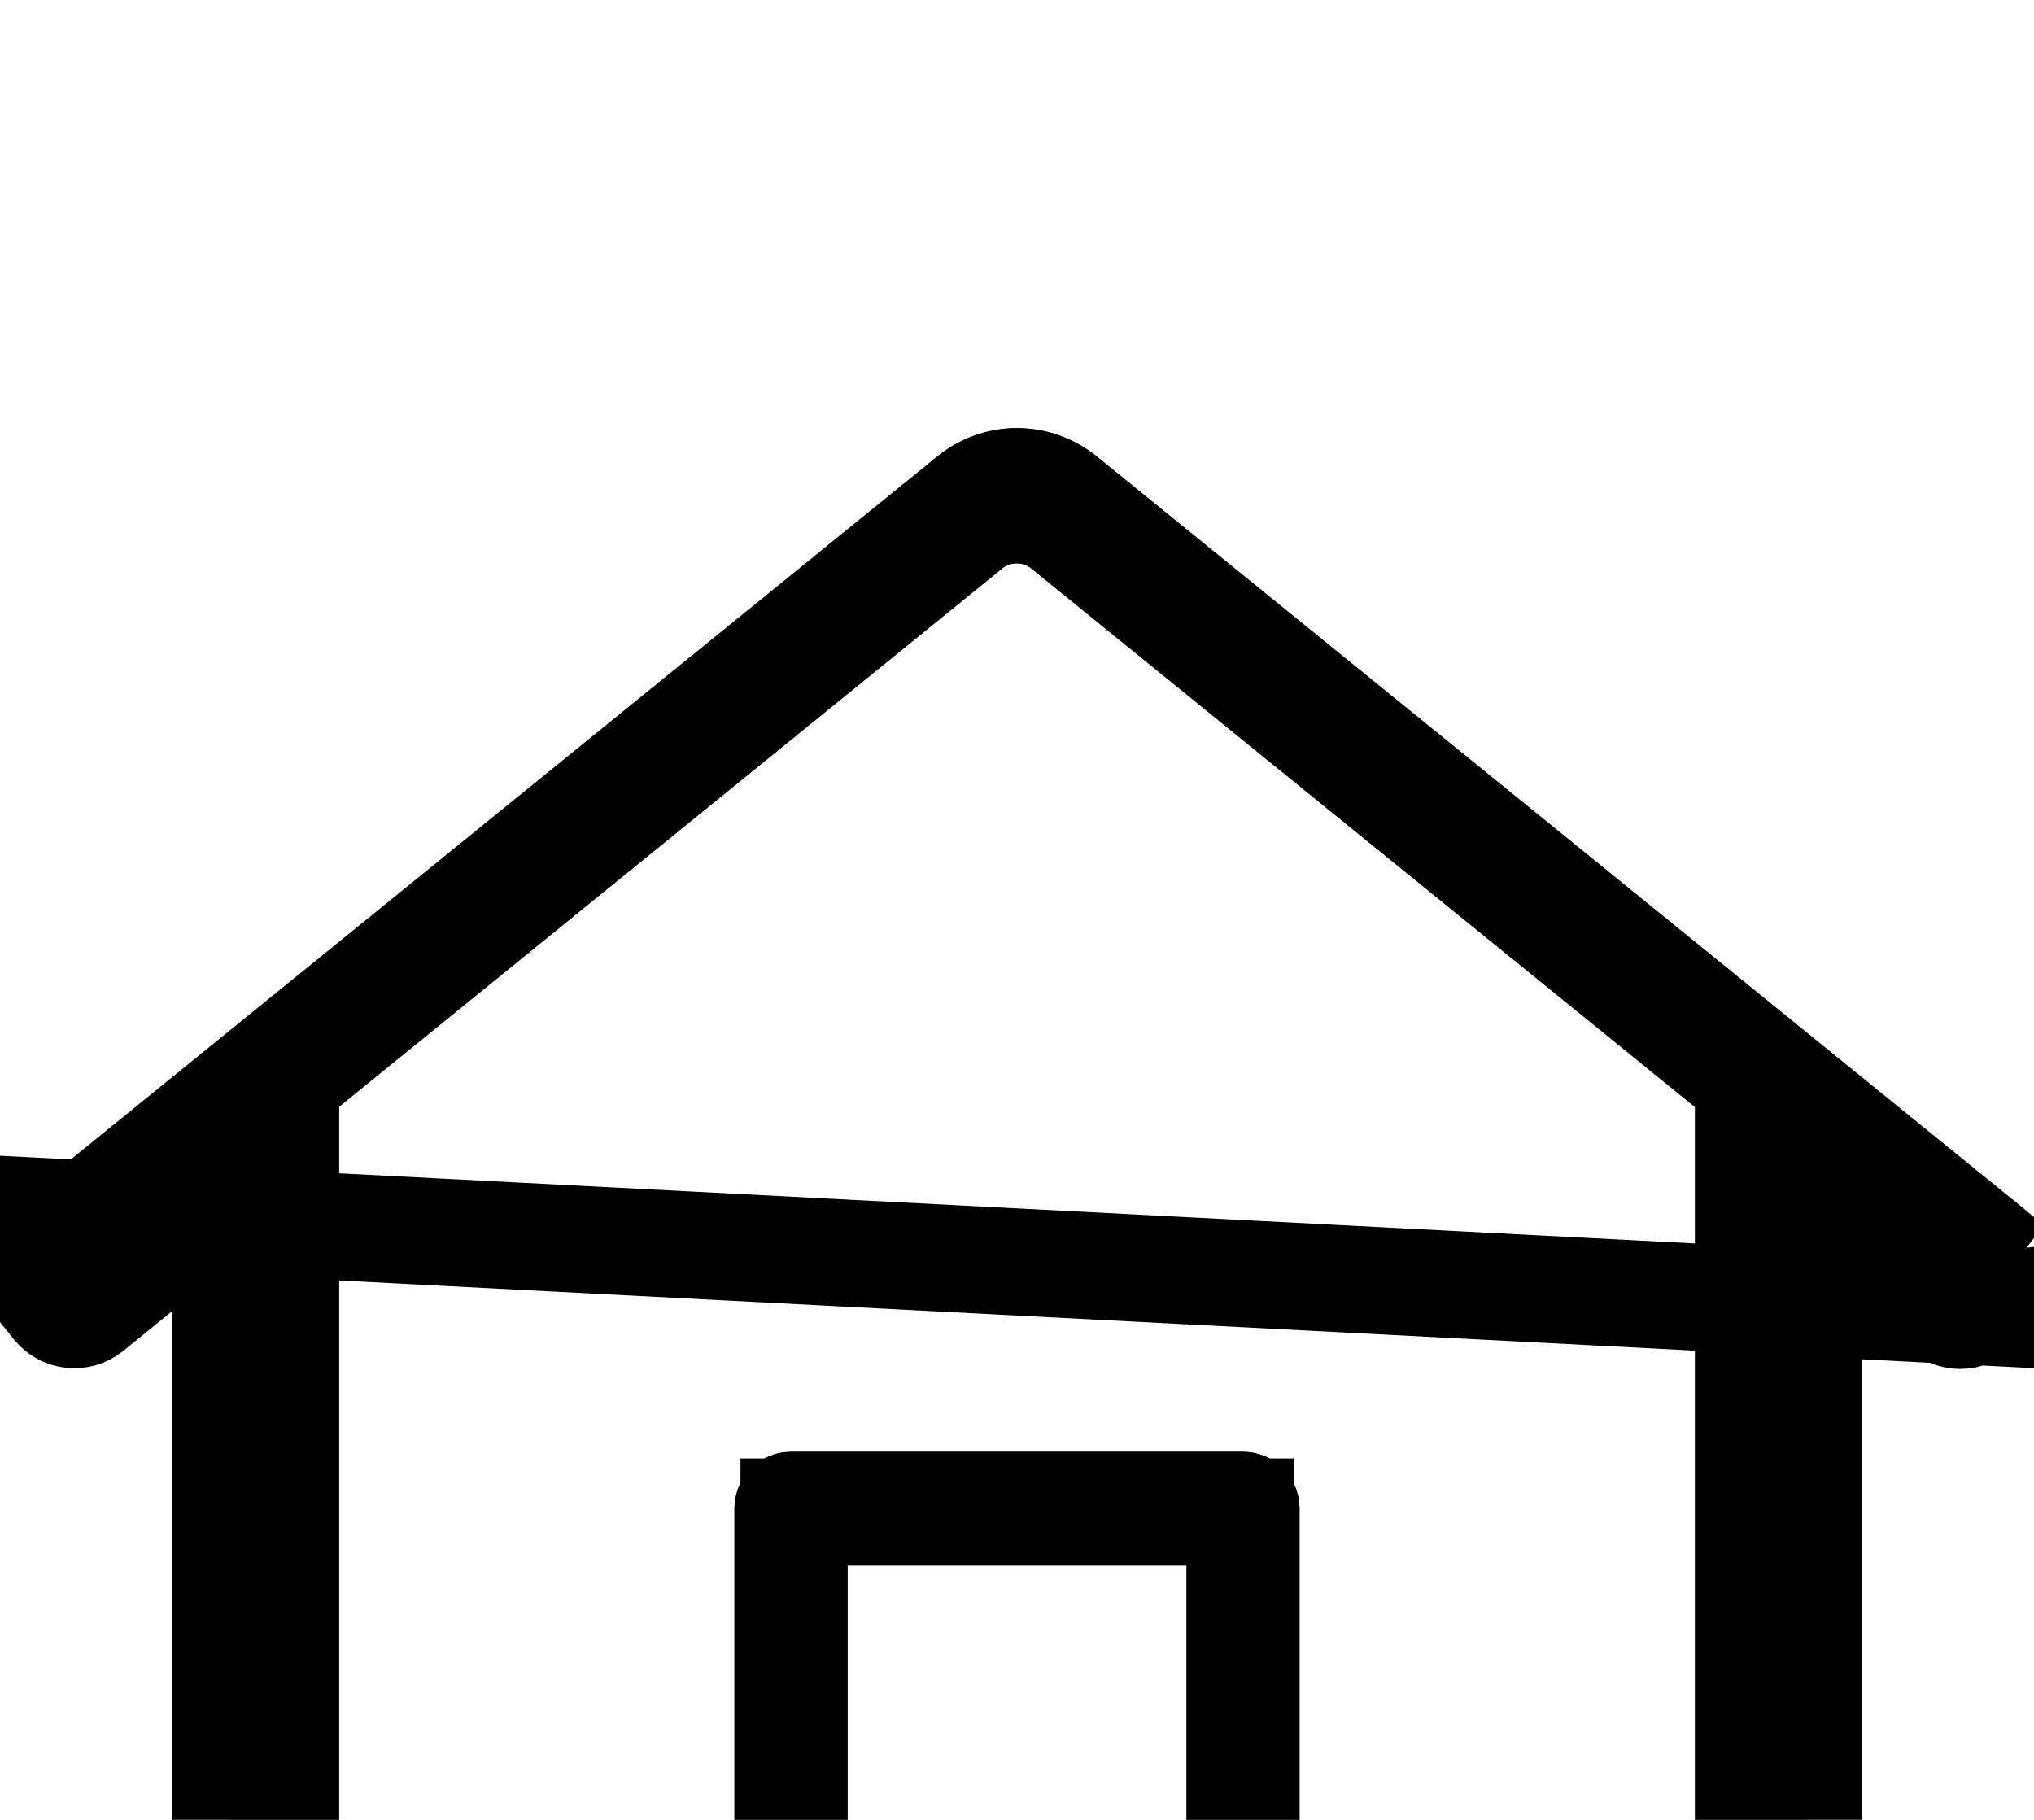 <svg width="19" height="17" viewBox="0 0 19 17" fill="none" xmlns="http://www.w3.org/2000/svg">
<g filter="url(#filter0_d_216_3)">
<path d="M18.917 7.301L10.246 0.265C10.035 0.093 9.772 -0.001 9.5 -0.001C9.229 -0.001 8.966 0.093 8.755 0.265L0.084 7.301C0.061 7.319 0.042 7.342 0.028 7.368C0.014 7.394 0.005 7.422 0.002 7.452C-0.001 7.481 0.001 7.511 0.01 7.539C0.018 7.567 0.032 7.594 0.051 7.616L0.519 8.198C0.538 8.221 0.561 8.24 0.587 8.254C0.613 8.268 0.641 8.277 0.671 8.28C0.7 8.283 0.73 8.28 0.758 8.272C0.786 8.264 0.813 8.249 0.836 8.231L2.111 7.195V16.468C2.111 16.609 2.167 16.744 2.266 16.844C2.365 16.943 2.499 16.999 2.639 16.999H16.361C16.501 16.999 16.636 16.943 16.735 16.844C16.834 16.744 16.889 16.609 16.889 16.468V7.198L18.169 8.237C18.215 8.275 18.275 8.293 18.334 8.287C18.393 8.28 18.448 8.251 18.486 8.204L18.954 7.623C18.989 7.575 19.006 7.515 18.999 7.455C18.992 7.395 18.963 7.34 18.917 7.301ZM7.917 15.937V10.624H11.084V15.937H7.917ZM15.834 15.937H12.139V10.093C12.139 9.952 12.084 9.817 11.985 9.717C11.886 9.618 11.751 9.562 11.611 9.562H7.389C7.249 9.562 7.115 9.618 7.016 9.717C6.917 9.817 6.861 9.952 6.861 10.093V15.937H3.167V6.338L9.359 1.312C9.398 1.279 9.447 1.262 9.497 1.262C9.548 1.262 9.597 1.279 9.636 1.312L15.834 6.341V15.937Z" fill="black"/>
<path d="M18.169 8.237L17.389 7.604V7.198H16.889L16.574 7.587L16.889 7.842V16.468C16.889 16.609 16.834 16.744 16.735 16.844C16.636 16.943 16.501 16.999 16.361 16.999H2.639C2.499 16.999 2.365 16.943 2.266 16.844C2.167 16.744 2.111 16.609 2.111 16.468V7.839L2.427 7.583L2.111 7.195H1.611V7.601L0.836 8.231C0.813 8.249 0.786 8.264 0.758 8.272C0.73 8.28 0.7 8.283 0.671 8.28C0.641 8.277 0.613 8.268 0.587 8.254C0.561 8.24 0.538 8.221 0.519 8.198L0.051 7.616C0.032 7.594 0.018 7.567 0.01 7.539C0.001 7.511 -0.001 7.481 0.002 7.452C0.005 7.422 0.014 7.394 0.028 7.368C0.042 7.342 0.061 7.319 0.084 7.301L18.169 8.237ZM18.169 8.237C18.215 8.275 18.275 8.293 18.334 8.287C18.393 8.28 18.448 8.251 18.486 8.204L18.169 8.237ZM9.931 0.653L18.394 7.521L18.27 7.675L17.204 6.81L16.389 6.149V7.198V16.468C16.389 16.477 16.385 16.486 16.38 16.491C16.374 16.497 16.368 16.499 16.361 16.499H2.639C2.633 16.499 2.626 16.497 2.621 16.491C2.615 16.486 2.611 16.477 2.611 16.468V7.195V6.145L1.796 6.807L0.735 7.669L0.612 7.516L9.07 0.653L9.071 0.652C9.193 0.553 9.345 0.499 9.5 0.499C9.656 0.499 9.808 0.553 9.929 0.652L9.931 0.653ZM0.908 7.884C0.908 7.884 0.908 7.884 0.908 7.884L0.908 7.884ZM7.417 15.937V16.437H7.917H11.084H11.584V15.937V10.624V10.124H11.084H7.917H7.417V10.624V15.937ZM15.834 16.437H16.334V15.937V6.341V6.103L16.149 5.953L9.954 0.926C9.953 0.925 9.953 0.925 9.952 0.924C9.824 0.819 9.663 0.762 9.497 0.762C9.331 0.762 9.171 0.819 9.043 0.924C9.042 0.925 9.041 0.925 9.041 0.926L2.852 5.95L2.667 6.1V6.338V15.937V16.437H3.167H6.861H7.361V15.937V10.093C7.361 10.084 7.365 10.075 7.371 10.07C7.376 10.064 7.383 10.062 7.389 10.062H11.611C11.618 10.062 11.624 10.064 11.63 10.07C11.635 10.075 11.639 10.084 11.639 10.093V15.937V16.437H12.139H15.834Z" stroke="black"/>
</g>
<defs>
<filter id="filter0_d_216_3" x="-4" y="-0.001" width="27" height="25.001" filterUnits="userSpaceOnUse" color-interpolation-filters="sRGB">
<feFlood flood-opacity="0" result="BackgroundImageFix"/>
<feColorMatrix in="SourceAlpha" type="matrix" values="0 0 0 0 0 0 0 0 0 0 0 0 0 0 0 0 0 0 127 0" result="hardAlpha"/>
<feOffset dy="4"/>
<feGaussianBlur stdDeviation="2"/>
<feComposite in2="hardAlpha" operator="out"/>
<feColorMatrix type="matrix" values="0 0 0 0 0 0 0 0 0 0 0 0 0 0 0 0 0 0 0.25 0"/>
<feBlend mode="normal" in2="BackgroundImageFix" result="effect1_dropShadow_216_3"/>
<feBlend mode="normal" in="SourceGraphic" in2="effect1_dropShadow_216_3" result="shape"/>
</filter>
</defs>
</svg>
